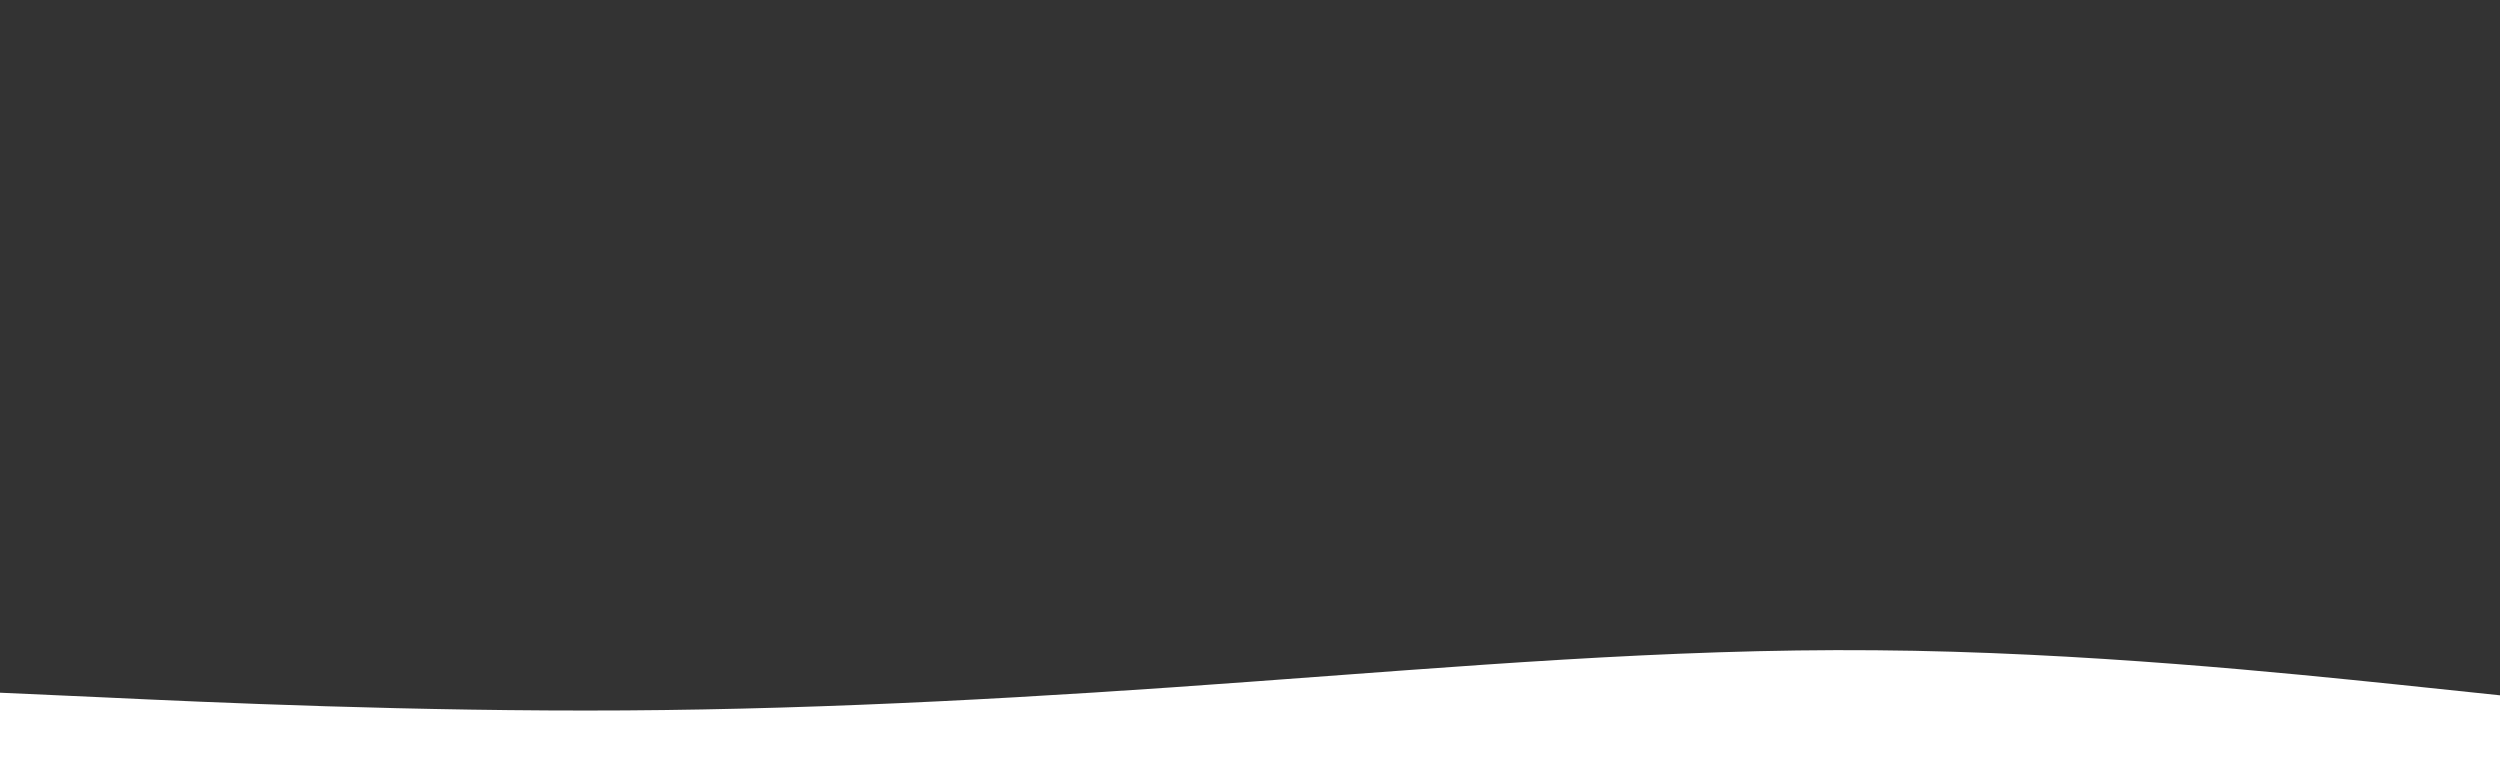 <svg id="visual" viewBox="0 0 960 300" width="960" height="300" xmlns="http://www.w3.org/2000/svg" xmlns:xlink="http://www.w3.org/1999/xlink" version="1.1"><rect x="0" y="0" width="960" height="300" fill="#333333" stroke="none"/><path d="M0 266L40 267.8C80 269.7 160 273.3 240 272.8C320 272.3 400 267.7 480 261.8C560 256 640 249 720 249.7C800 250.3 880 258.7 920 262.8L960 267L960 301L920 301C880 301 800 301 720 301C640 301 560 301 480 301C400 301 320 301 240 301C160 301 80 301 40 301L0 301Z" fill="#ffffff" stroke-linecap="round" stroke-linejoin="miter"></path></svg>